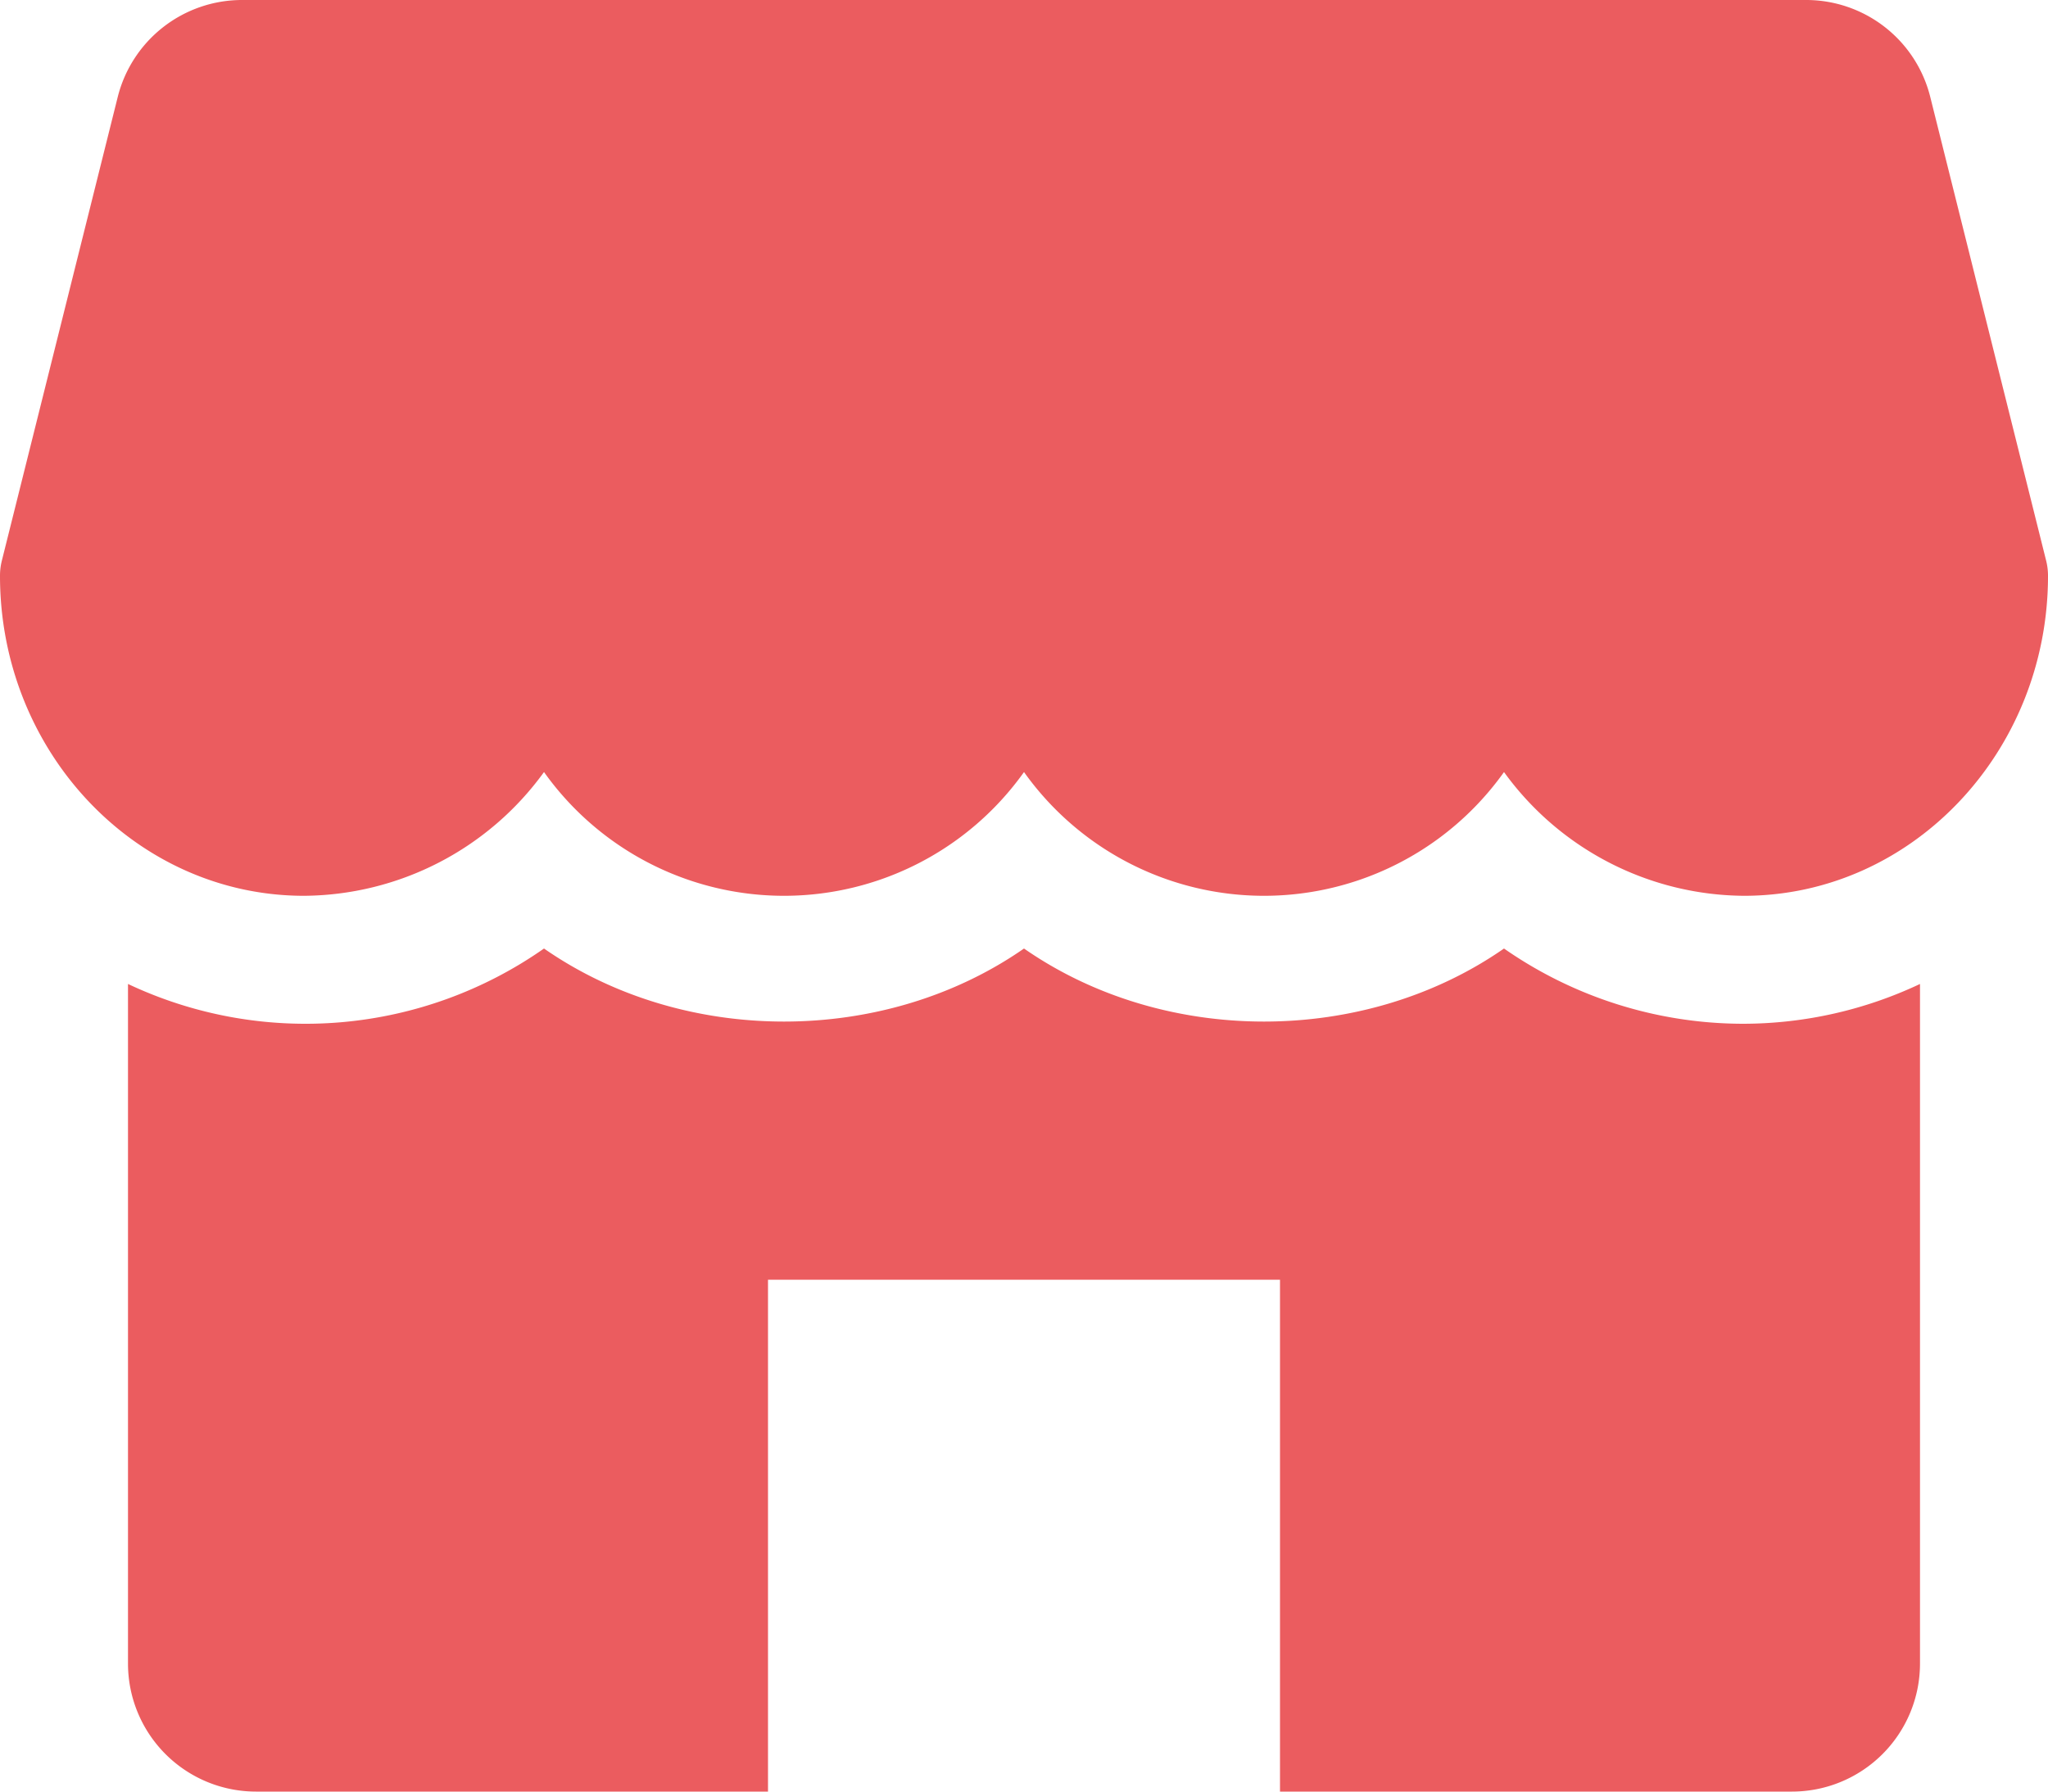 <svg xmlns="http://www.w3.org/2000/svg" width="312" height="273" viewBox="0 0 312 273">
  <g id="store" transform="translate(0 -32)">
    <g id="Group_74" data-name="Group 74" transform="translate(0 32)">
      <g id="Group_73" data-name="Group 73">
        <path id="Path_21" data-name="Path 21" d="M311.707,117.391,294.06,46.761A19.485,19.485,0,0,0,275.145,32H36.875A19.524,19.524,0,0,0,17.94,46.761L.292,117.391A9.538,9.538,0,0,0,0,119.75c0,26.871,20.768,48.75,46.313,48.75a45.5,45.5,0,0,0,36.563-18.857,44.875,44.875,0,0,0,73.125,0,44.875,44.875,0,0,0,73.125,0A45.476,45.476,0,0,0,265.688,168.5c25.545,0,46.313-21.879,46.313-48.75A9.538,9.538,0,0,0,311.707,117.391Z" transform="translate(0 -32)" fill="#eb5c5f"/>
      </g>
    </g>
    <g id="Group_76" data-name="Group 76" transform="translate(19.5 176.534)">
      <g id="Group_75" data-name="Group 75">
        <path id="Path_22" data-name="Path 22" d="M278.188,280.65a63.8,63.8,0,0,1-36.562-11.466c-21.333,14.84-51.792,14.84-73.125,0-21.333,14.84-51.792,14.84-73.125,0A63.306,63.306,0,0,1,32,274.586V378.15a19.507,19.507,0,0,0,19.5,19.5h78v-78h78v78h78a19.507,19.507,0,0,0,19.5-19.5V274.586A63.266,63.266,0,0,1,278.188,280.65Z" transform="translate(-32 -269.184)" fill="#eb5c5f"/>
      </g>
    </g>
  </g>
</svg>
